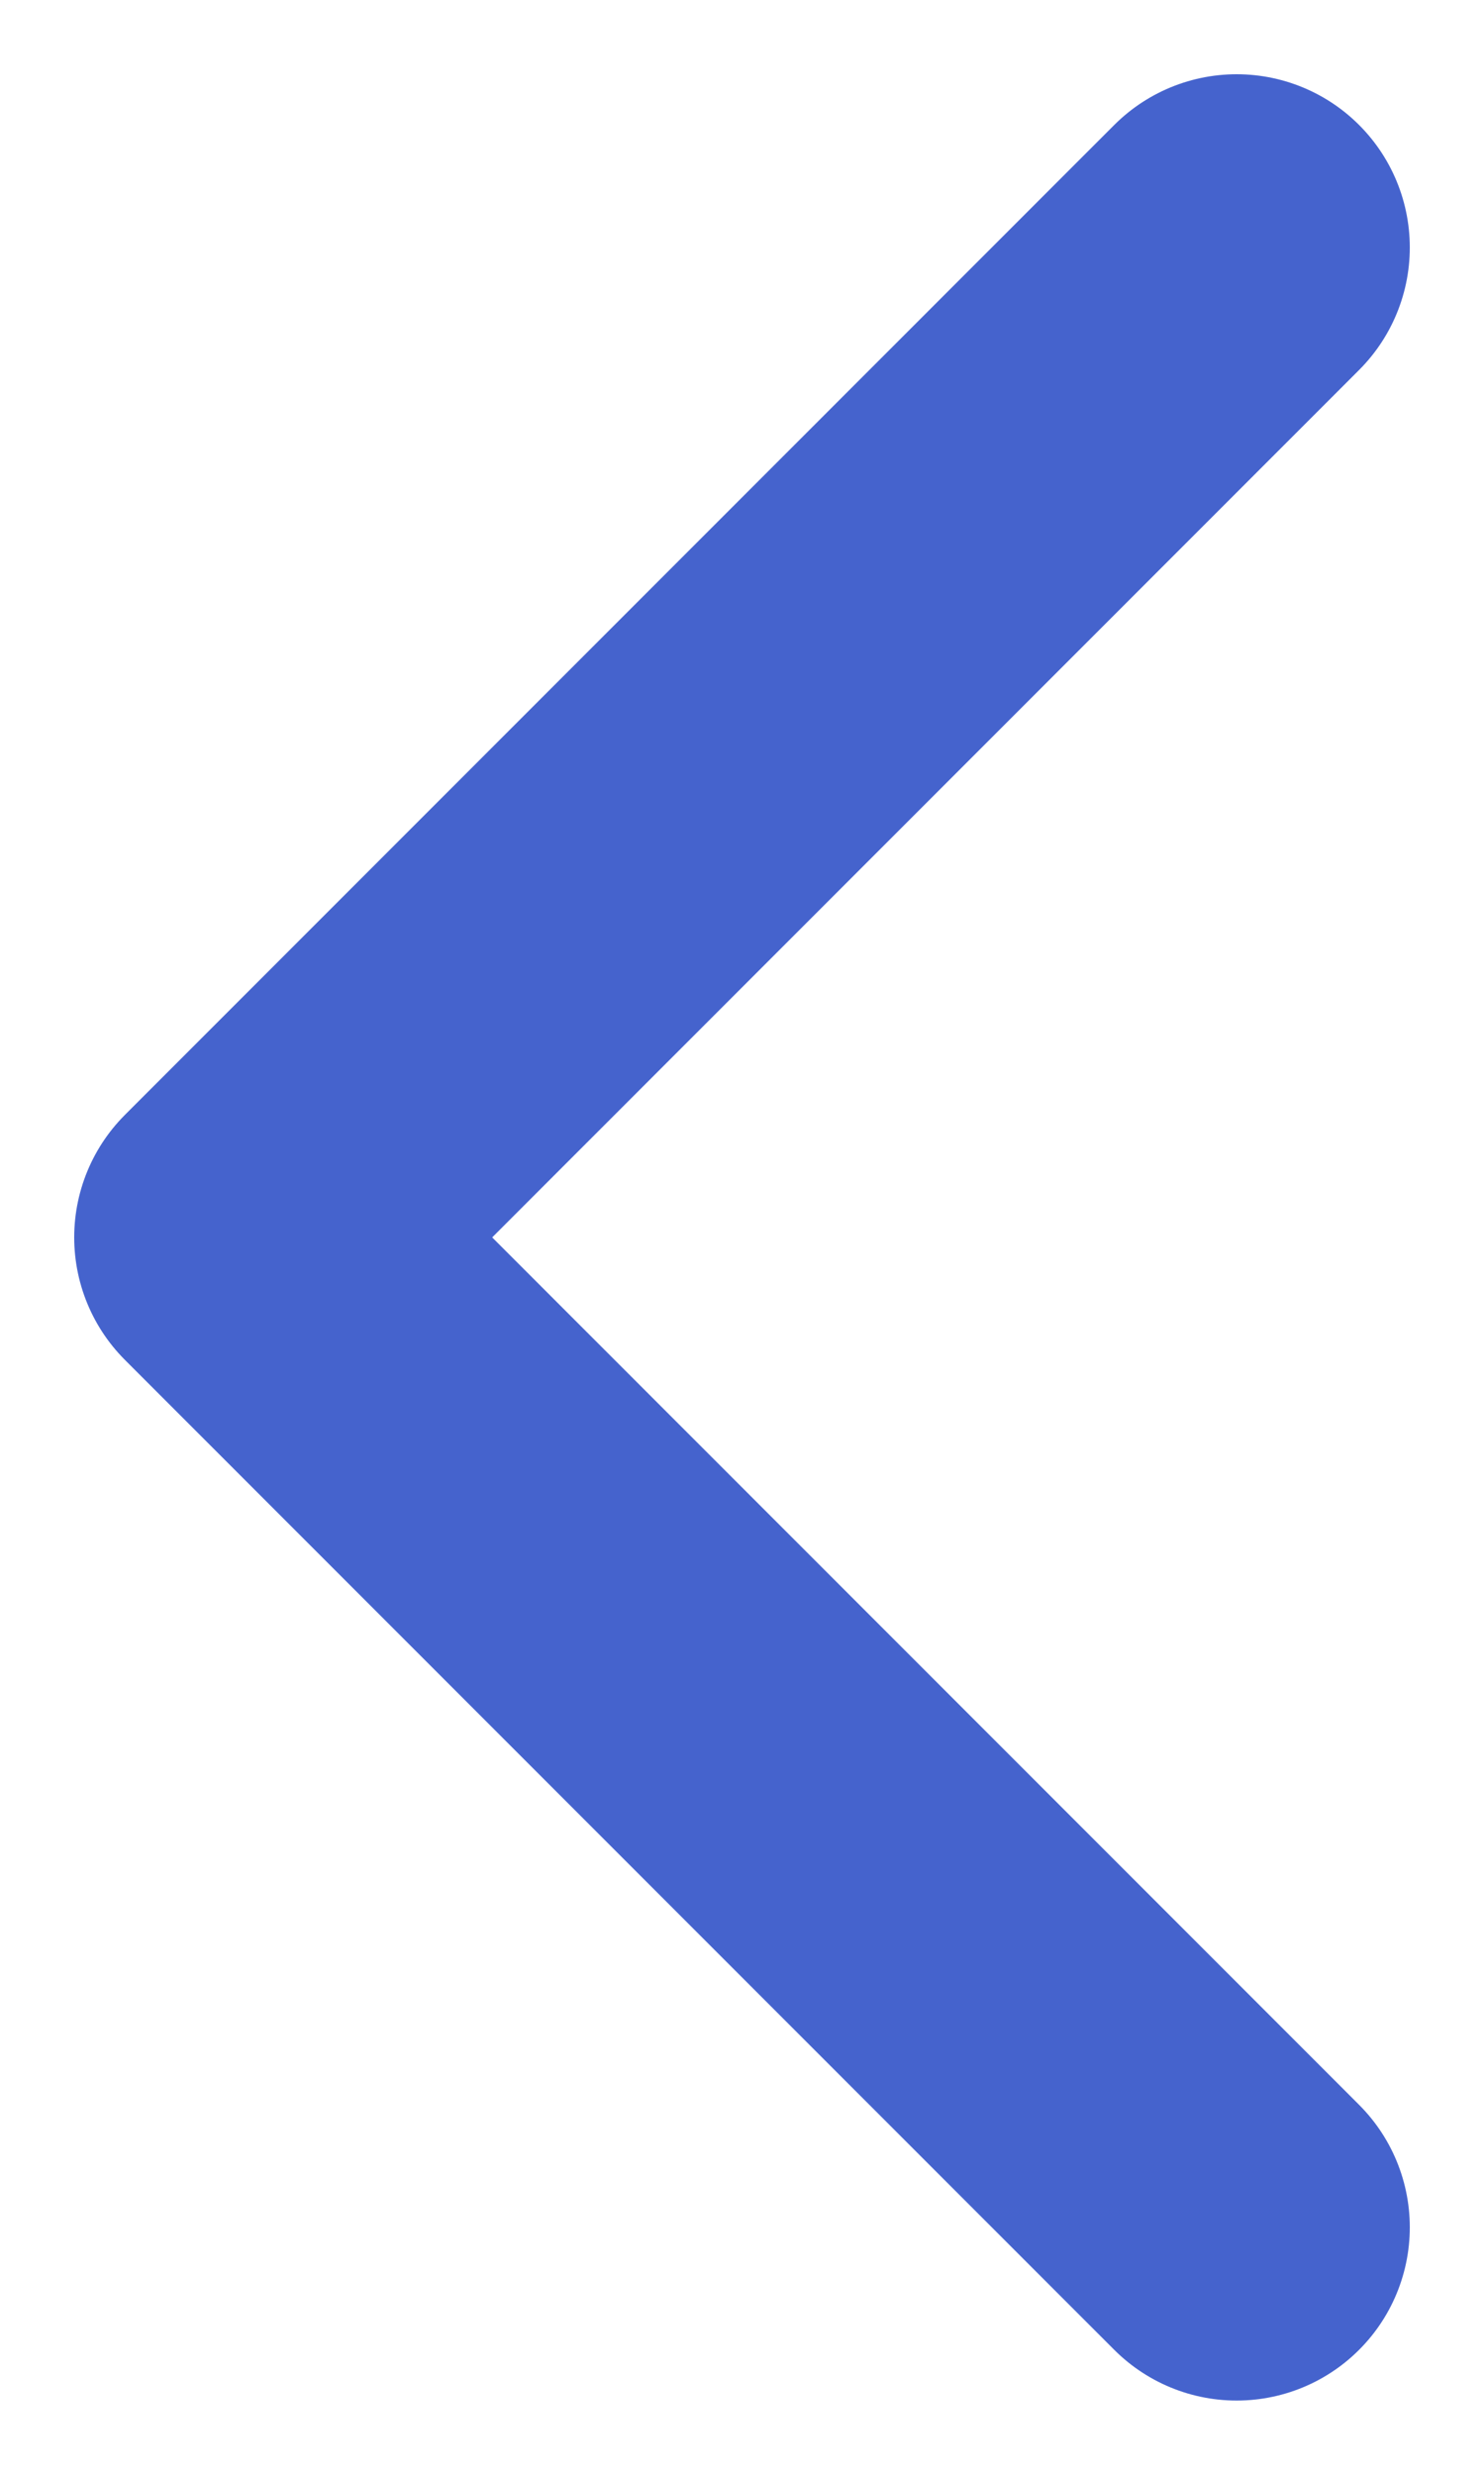 <svg width="6" height="10" viewBox="0 0 6 10" fill="none" xmlns="http://www.w3.org/2000/svg">
<path d="M5 1L1 5L5 9" stroke="#4563CD" stroke-width="1.4" stroke-linecap="round" stroke-linejoin="round"/>
</svg>
